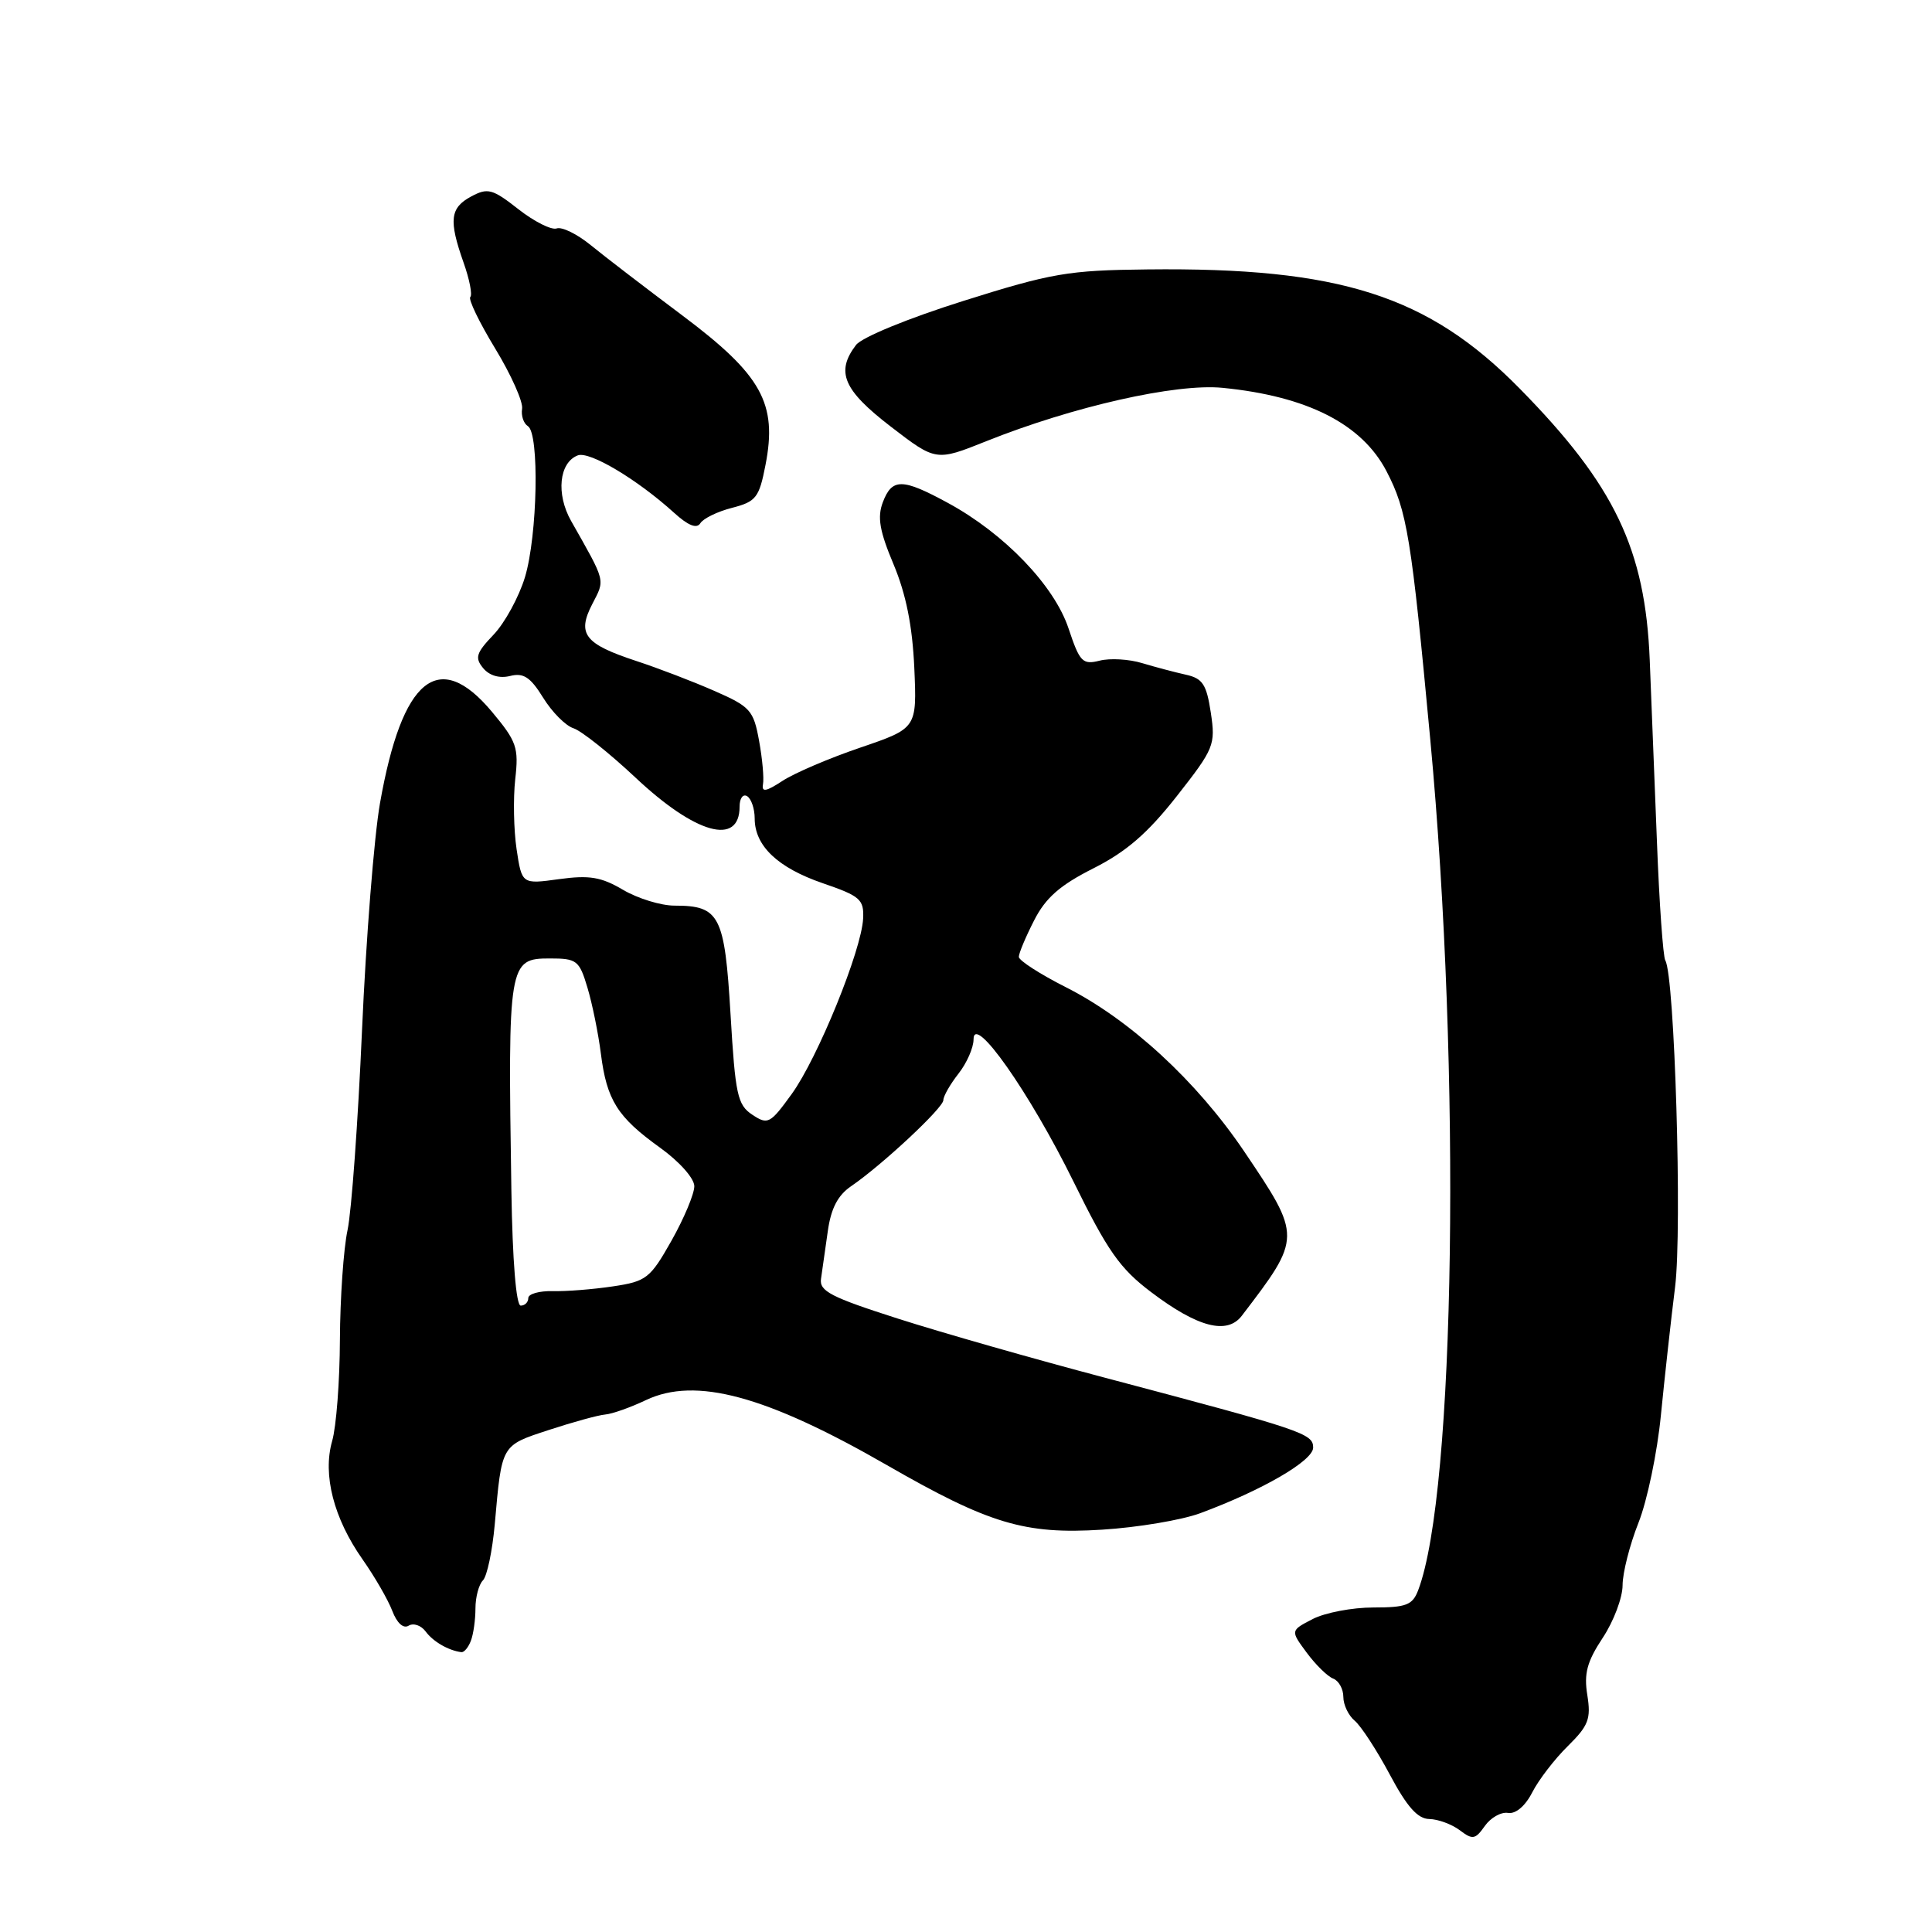 <?xml version="1.0" encoding="UTF-8" standalone="no"?>
<!DOCTYPE svg PUBLIC "-//W3C//DTD SVG 1.1//EN" "http://www.w3.org/Graphics/SVG/1.1/DTD/svg11.dtd" >
<svg xmlns="http://www.w3.org/2000/svg" xmlns:xlink="http://www.w3.org/1999/xlink" version="1.1" viewBox="0 0 256 256">
 <g >
 <path fill="currentColor"
d=" M 199.82 240.22 C 200.83 240.39 202.10 239.32 203.03 237.50 C 203.87 235.85 205.99 233.09 207.74 231.37 C 210.49 228.66 210.83 227.76 210.33 224.62 C 209.86 221.75 210.29 220.17 212.37 217.02 C 213.82 214.83 215.00 211.70 215.00 210.06 C 215.00 208.42 215.95 204.69 217.10 201.79 C 218.26 198.88 219.60 192.45 220.08 187.50 C 220.57 182.55 221.41 174.91 221.96 170.51 C 222.91 162.86 221.90 129.27 220.66 127.26 C 220.37 126.78 219.86 119.67 219.55 111.45 C 219.23 103.23 218.80 92.45 218.60 87.50 C 218.01 72.77 213.95 64.29 201.38 51.50 C 189.24 39.15 177.55 35.41 152.00 35.70 C 141.54 35.81 139.34 36.19 127.63 39.88 C 120.33 42.18 114.18 44.70 113.42 45.72 C 110.71 49.28 111.74 51.68 118.01 56.51 C 124.02 61.13 124.02 61.13 130.69 58.46 C 142.19 53.86 155.82 50.78 162.00 51.39 C 173.23 52.50 180.46 56.18 183.72 62.44 C 186.45 67.69 187.01 71.12 189.52 98.00 C 193.63 141.97 192.84 197.78 187.92 210.70 C 187.17 212.68 186.35 213.00 181.98 213.00 C 179.18 213.00 175.57 213.69 173.94 214.53 C 170.98 216.06 170.98 216.06 173.14 218.98 C 174.33 220.59 175.91 222.14 176.65 222.42 C 177.39 222.70 178.00 223.80 178.00 224.85 C 178.00 225.90 178.68 227.32 179.51 228.01 C 180.34 228.70 182.43 231.91 184.15 235.13 C 186.43 239.41 187.85 241.01 189.39 241.03 C 190.55 241.05 192.36 241.72 193.42 242.51 C 195.13 243.81 195.48 243.75 196.74 241.96 C 197.52 240.85 198.90 240.07 199.82 240.22 Z  M 62.39 217.42 C 62.73 216.55 63.00 214.61 63.00 213.12 C 63.00 211.62 63.45 209.95 63.99 209.41 C 64.54 208.86 65.24 205.51 65.56 201.96 C 66.50 191.34 66.36 191.57 72.72 189.48 C 75.90 188.44 79.26 187.51 80.20 187.43 C 81.13 187.35 83.56 186.49 85.59 185.52 C 92.17 182.40 101.47 184.91 117.51 194.13 C 131.05 201.92 135.78 203.34 146.03 202.69 C 150.72 202.40 156.57 201.42 159.03 200.51 C 167.27 197.46 173.99 193.56 174.00 191.82 C 174.00 189.95 172.72 189.52 146.28 182.52 C 137.05 180.08 124.78 176.58 119.00 174.73 C 110.09 171.88 108.54 171.08 108.79 169.44 C 108.95 168.37 109.35 165.56 109.68 163.19 C 110.10 160.14 111.00 158.40 112.76 157.19 C 116.84 154.41 125.00 146.80 125.00 145.77 C 125.00 145.25 125.90 143.67 127.00 142.27 C 128.10 140.87 129.00 138.83 129.00 137.73 C 129.00 134.19 136.43 144.76 142.23 156.54 C 146.76 165.76 148.39 168.09 152.54 171.22 C 158.70 175.88 162.60 176.90 164.55 174.34 C 172.50 163.94 172.50 163.89 164.82 152.51 C 158.54 143.23 149.70 135.09 141.25 130.82 C 137.81 129.08 135.00 127.27 135.00 126.79 C 135.00 126.31 135.91 124.14 137.02 121.97 C 138.55 118.96 140.44 117.30 144.88 115.06 C 149.24 112.86 152.06 110.42 155.92 105.51 C 160.88 99.19 161.08 98.71 160.44 94.44 C 159.87 90.68 159.36 89.89 157.13 89.40 C 155.69 89.08 153.08 88.39 151.35 87.87 C 149.62 87.34 147.08 87.19 145.71 87.54 C 143.44 88.11 143.07 87.72 141.59 83.28 C 139.70 77.59 133.09 70.71 125.62 66.65 C 119.56 63.35 118.20 63.34 116.98 66.55 C 116.23 68.53 116.54 70.36 118.41 74.80 C 120.06 78.75 120.90 82.95 121.15 88.50 C 121.50 96.50 121.50 96.50 114.00 99.06 C 109.88 100.46 105.23 102.45 103.67 103.48 C 101.50 104.90 100.90 105.00 101.10 103.92 C 101.25 103.14 101.02 100.54 100.58 98.15 C 99.85 94.11 99.42 93.63 94.64 91.54 C 91.82 90.30 87.17 88.52 84.33 87.59 C 77.45 85.33 76.43 84.01 78.48 80.04 C 80.19 76.73 80.32 77.23 75.67 69.02 C 73.66 65.46 74.08 61.29 76.56 60.34 C 78.11 59.75 84.41 63.50 89.30 67.93 C 91.19 69.65 92.32 70.10 92.80 69.33 C 93.19 68.70 95.08 67.78 97.00 67.29 C 100.18 66.47 100.59 65.95 101.43 61.62 C 103.03 53.45 100.94 49.69 90.43 41.81 C 85.52 38.13 80.04 33.93 78.26 32.47 C 76.48 31.02 74.46 30.02 73.76 30.27 C 73.07 30.51 70.78 29.36 68.69 27.72 C 65.25 25.02 64.63 24.86 62.44 26.03 C 59.63 27.54 59.44 29.17 61.42 34.78 C 62.21 37.00 62.61 39.06 62.32 39.35 C 62.02 39.64 63.51 42.72 65.62 46.19 C 67.73 49.66 69.33 53.25 69.18 54.16 C 69.03 55.08 69.38 56.11 69.95 56.47 C 71.49 57.42 71.23 70.93 69.56 76.48 C 68.76 79.11 66.89 82.54 65.40 84.10 C 63.09 86.52 62.89 87.16 64.02 88.53 C 64.85 89.53 66.19 89.92 67.59 89.57 C 69.37 89.12 70.28 89.72 71.97 92.45 C 73.14 94.35 74.95 96.17 75.99 96.50 C 77.03 96.83 80.72 99.77 84.19 103.02 C 92.16 110.52 98.00 112.15 98.00 106.88 C 98.00 105.78 98.45 105.16 99.00 105.50 C 99.55 105.84 100.00 107.17 100.00 108.45 C 100.00 112.08 103.05 114.98 109.02 117.03 C 113.97 118.73 114.49 119.17 114.37 121.70 C 114.17 125.90 108.35 140.21 104.90 144.97 C 102.05 148.91 101.74 149.07 99.69 147.71 C 97.72 146.41 97.43 145.08 96.80 134.40 C 96.02 121.27 95.36 120.00 89.37 120.00 C 87.58 120.00 84.52 119.06 82.56 117.91 C 79.67 116.20 78.10 115.94 74.08 116.49 C 69.15 117.17 69.15 117.17 68.45 112.52 C 68.07 109.97 67.99 105.80 68.27 103.26 C 68.75 99.05 68.47 98.25 65.19 94.32 C 58.12 85.87 53.28 89.82 50.35 106.43 C 49.57 110.87 48.50 124.40 47.97 136.50 C 47.44 148.60 46.58 160.53 46.05 163.00 C 45.52 165.47 45.07 172.00 45.04 177.51 C 45.02 183.01 44.56 189.06 44.01 190.95 C 42.73 195.42 44.22 201.20 48.05 206.64 C 49.65 208.92 51.42 211.98 51.98 213.45 C 52.60 215.08 53.45 215.84 54.15 215.41 C 54.78 215.02 55.80 215.37 56.40 216.18 C 57.39 217.53 59.44 218.71 61.14 218.92 C 61.50 218.96 62.06 218.29 62.39 217.42 Z  M 67.76 157.75 C 67.29 127.58 67.39 127.00 72.86 127.00 C 76.43 127.00 76.76 127.25 77.84 130.87 C 78.48 133.00 79.28 136.94 79.62 139.62 C 80.40 145.78 81.81 148.02 87.47 152.08 C 90.03 153.92 92.00 156.14 92.00 157.18 C 92.00 158.20 90.64 161.44 88.98 164.39 C 86.15 169.40 85.65 169.79 81.23 170.45 C 78.63 170.84 75.04 171.13 73.25 171.08 C 71.46 171.04 70.00 171.45 70.00 172.00 C 70.00 172.55 69.55 173.00 69.00 173.00 C 68.39 173.00 67.91 167.09 67.76 157.75 Z "/>
</g>
</svg>